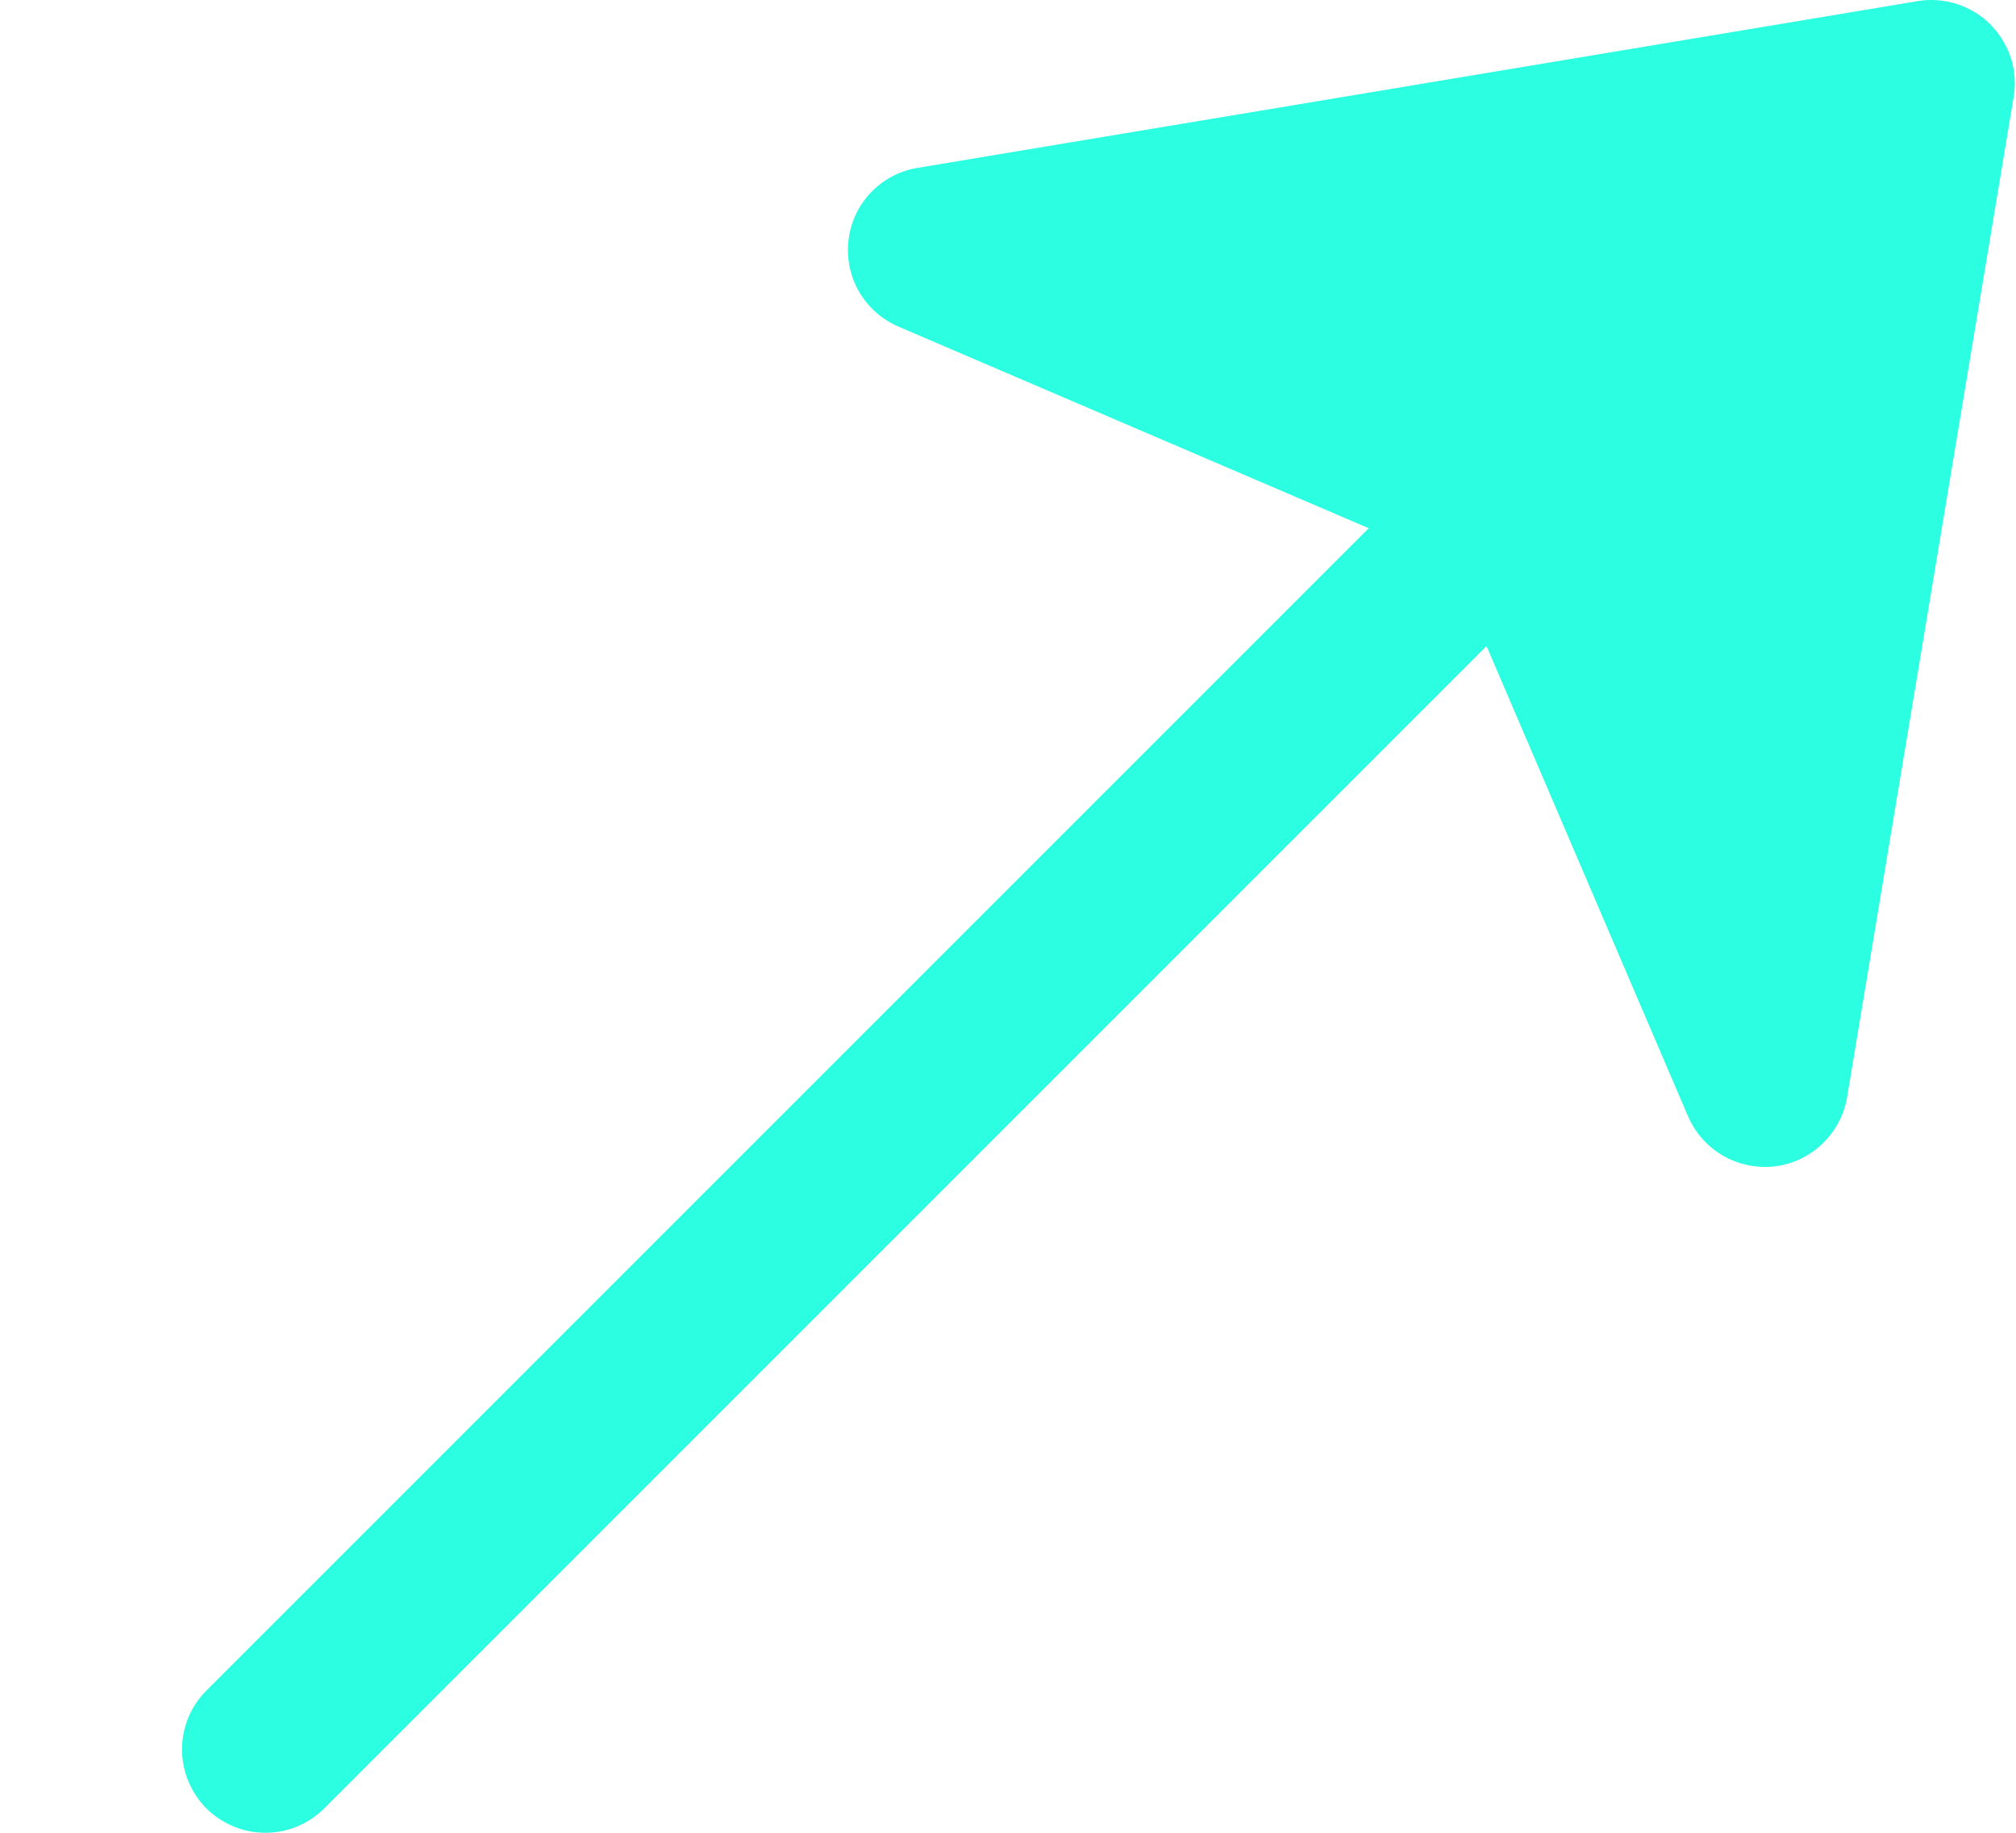 <svg width="11" height="10" viewBox="0 0 11 10" fill="none" xmlns="http://www.w3.org/2000/svg">
<path d="M10.987 0.53L10.078 5.988C10.062 6.084 10.014 6.173 9.943 6.241C9.872 6.309 9.781 6.352 9.684 6.364C9.586 6.375 9.487 6.355 9.402 6.306C9.317 6.257 9.25 6.182 9.211 6.092L8.111 3.525L1.764 9.872C1.678 9.955 1.563 10.001 1.444 10C1.325 9.999 1.211 9.951 1.126 9.867C1.042 9.782 0.994 9.668 0.993 9.549C0.992 9.43 1.038 9.315 1.121 9.229L7.468 2.882L4.902 1.782C4.812 1.743 4.736 1.676 4.687 1.591C4.638 1.506 4.618 1.407 4.63 1.31C4.641 1.212 4.684 1.121 4.752 1.05C4.82 0.979 4.909 0.932 5.006 0.916L10.464 0.006C10.535 -0.006 10.608 -0 10.677 0.022C10.746 0.044 10.809 0.082 10.86 0.133C10.911 0.185 10.949 0.247 10.972 0.316C10.994 0.385 10.999 0.458 10.987 0.53L10.987 0.53Z" fill="#2CFEE1"/>
</svg>
